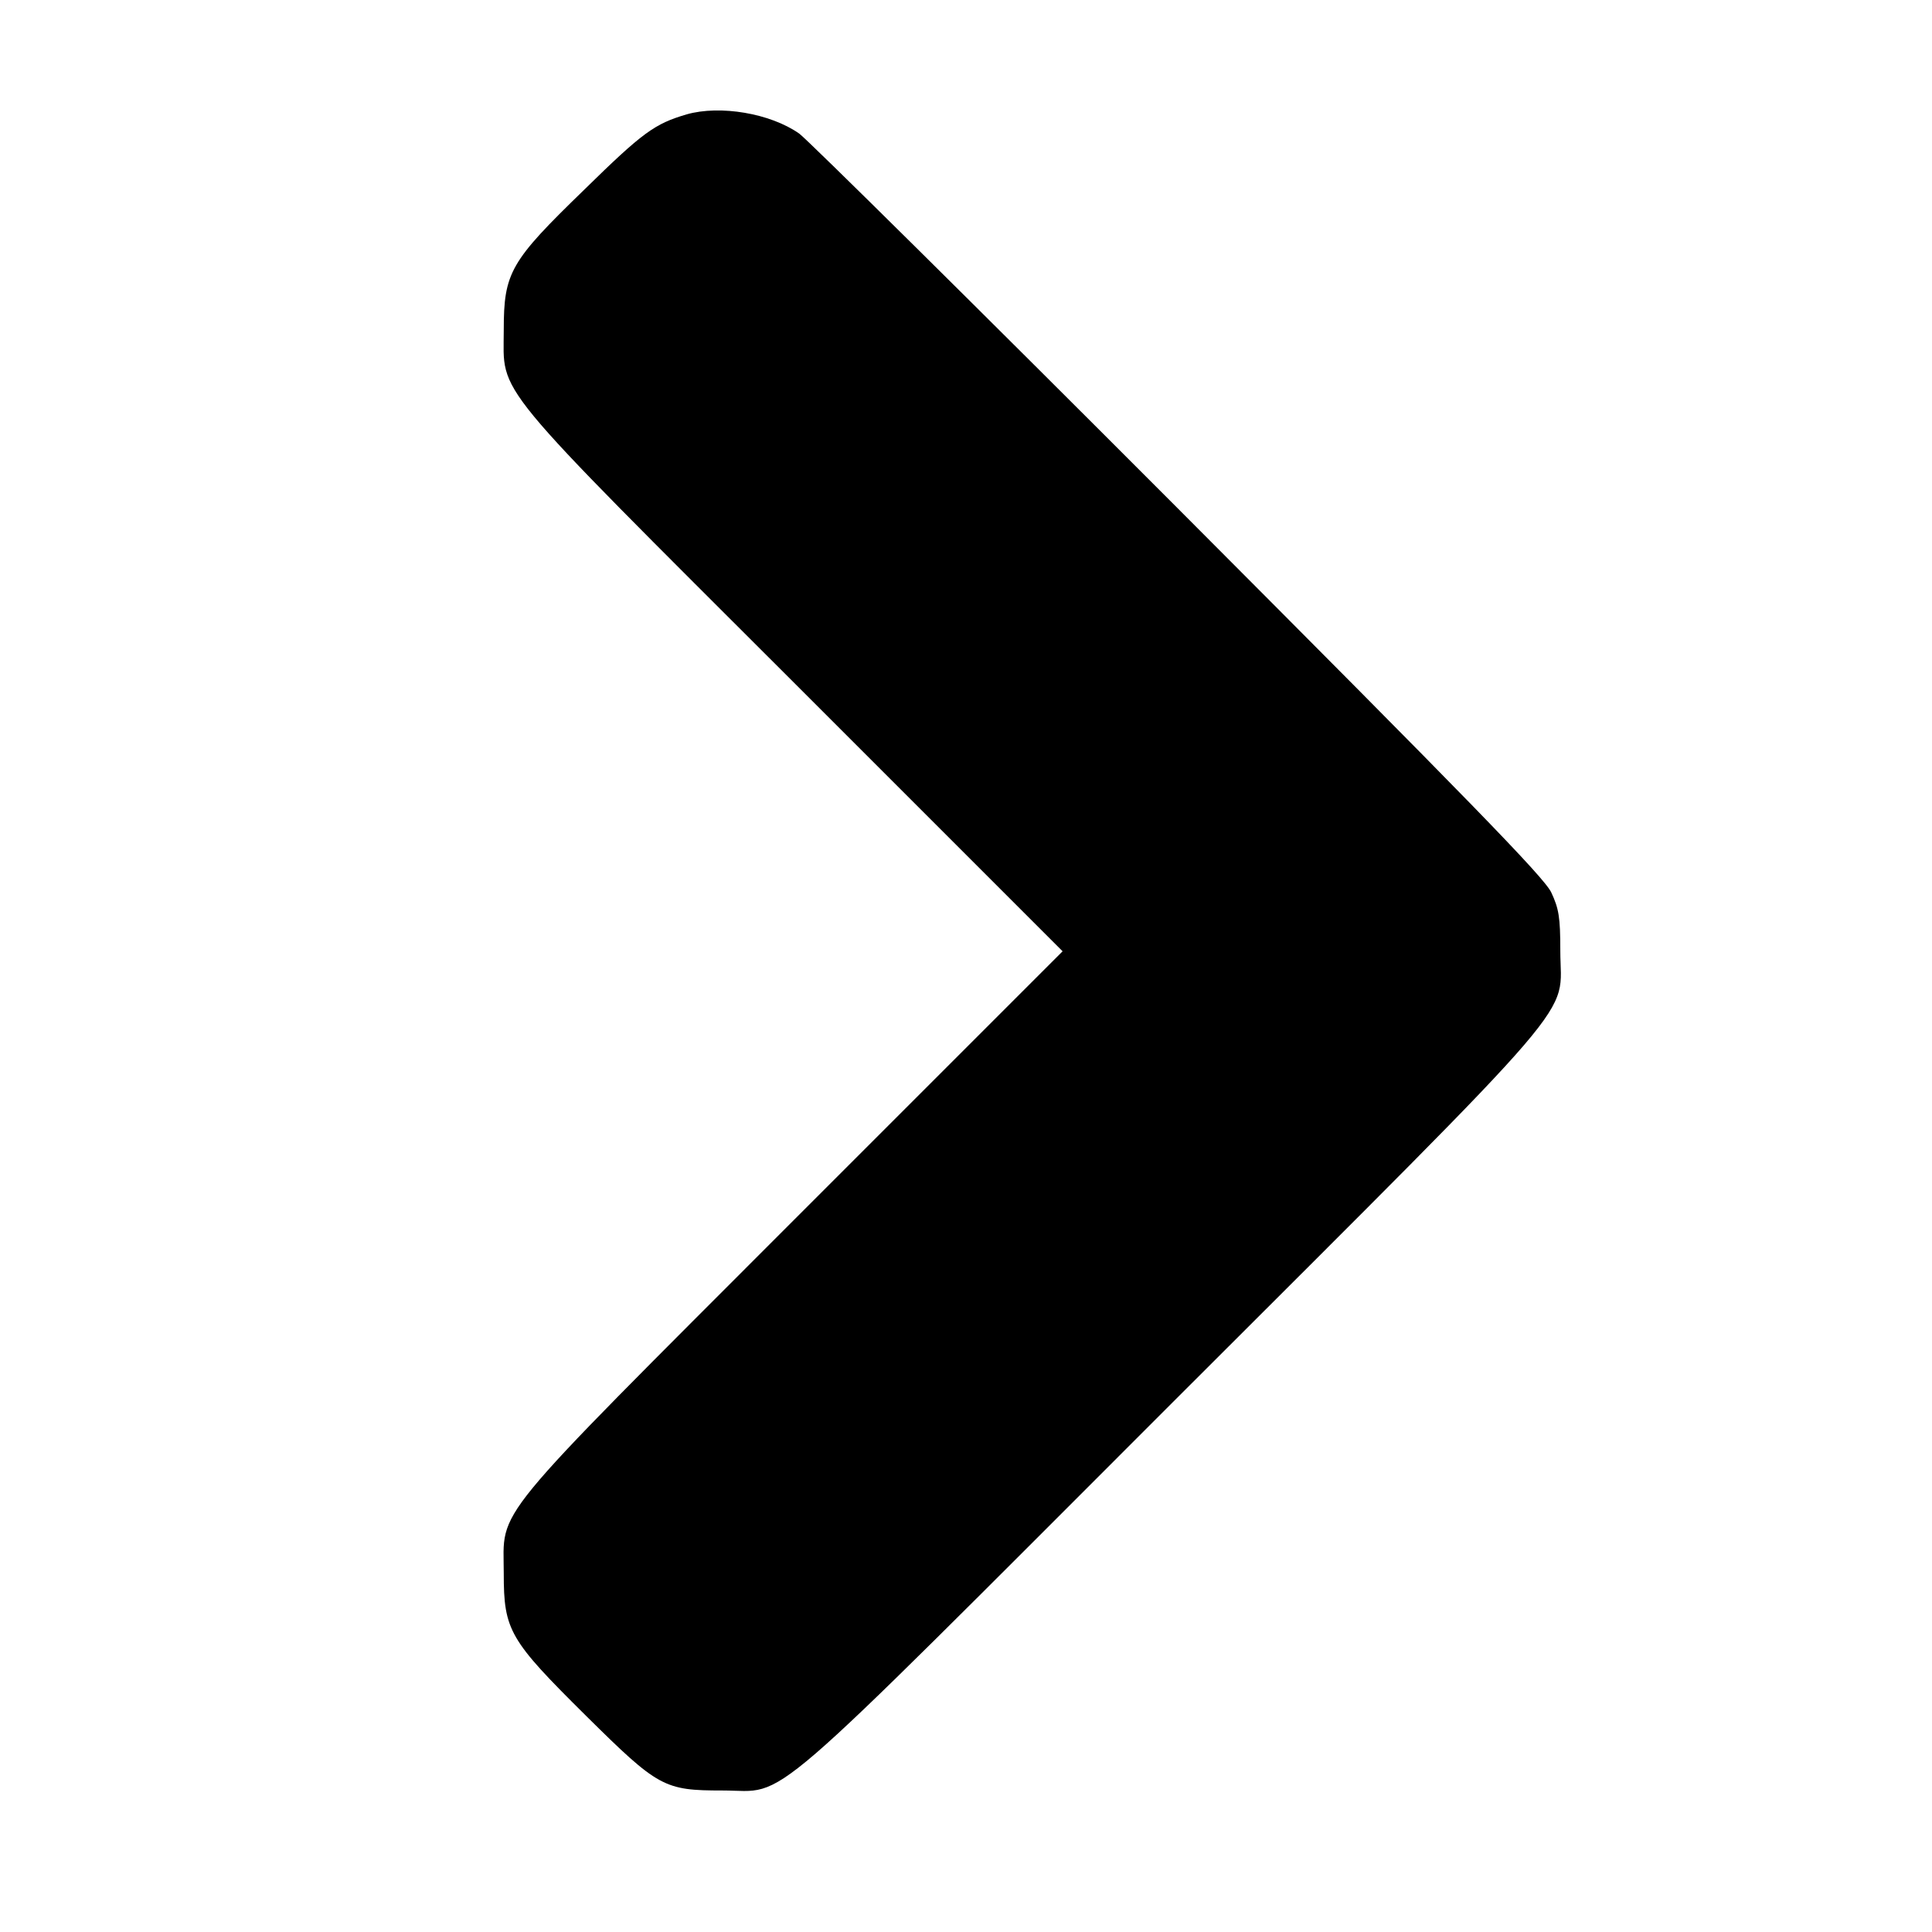 <?xml version="1.0" standalone="no"?>
<!DOCTYPE svg PUBLIC "-//W3C//DTD SVG 20010904//EN"
 "http://www.w3.org/TR/2001/REC-SVG-20010904/DTD/svg10.dtd">
<svg version="1.0" xmlns="http://www.w3.org/2000/svg"
 width="512pt" height="512pt" viewBox="0 0 512 512"
 preserveAspectRatio="xMidYMid meet">
<g transform="translate(0,512) scale(0.1,-0.1)"
fill="#000000" stroke="none">
<path d="M1820 4817 c-85 -25 -116 -47 -272 -200 -196 -190 -213 -219 -213
-372 0 -175 -45 -121 773 -938 l708 -708 -712 -712 c-819 -820 -769 -759 -769
-937 0 -151 15 -176 219 -378 191 -189 206 -197 361 -197 177 0 83 -81 1192
1028 1113 1112 1028 1014 1028 1197 0 90 -4 112 -24 155 -19 40 -216 242 -990
1018 -531 532 -983 979 -1003 993 -77 54 -210 76 -298 51z"/>
</g>
</svg>
